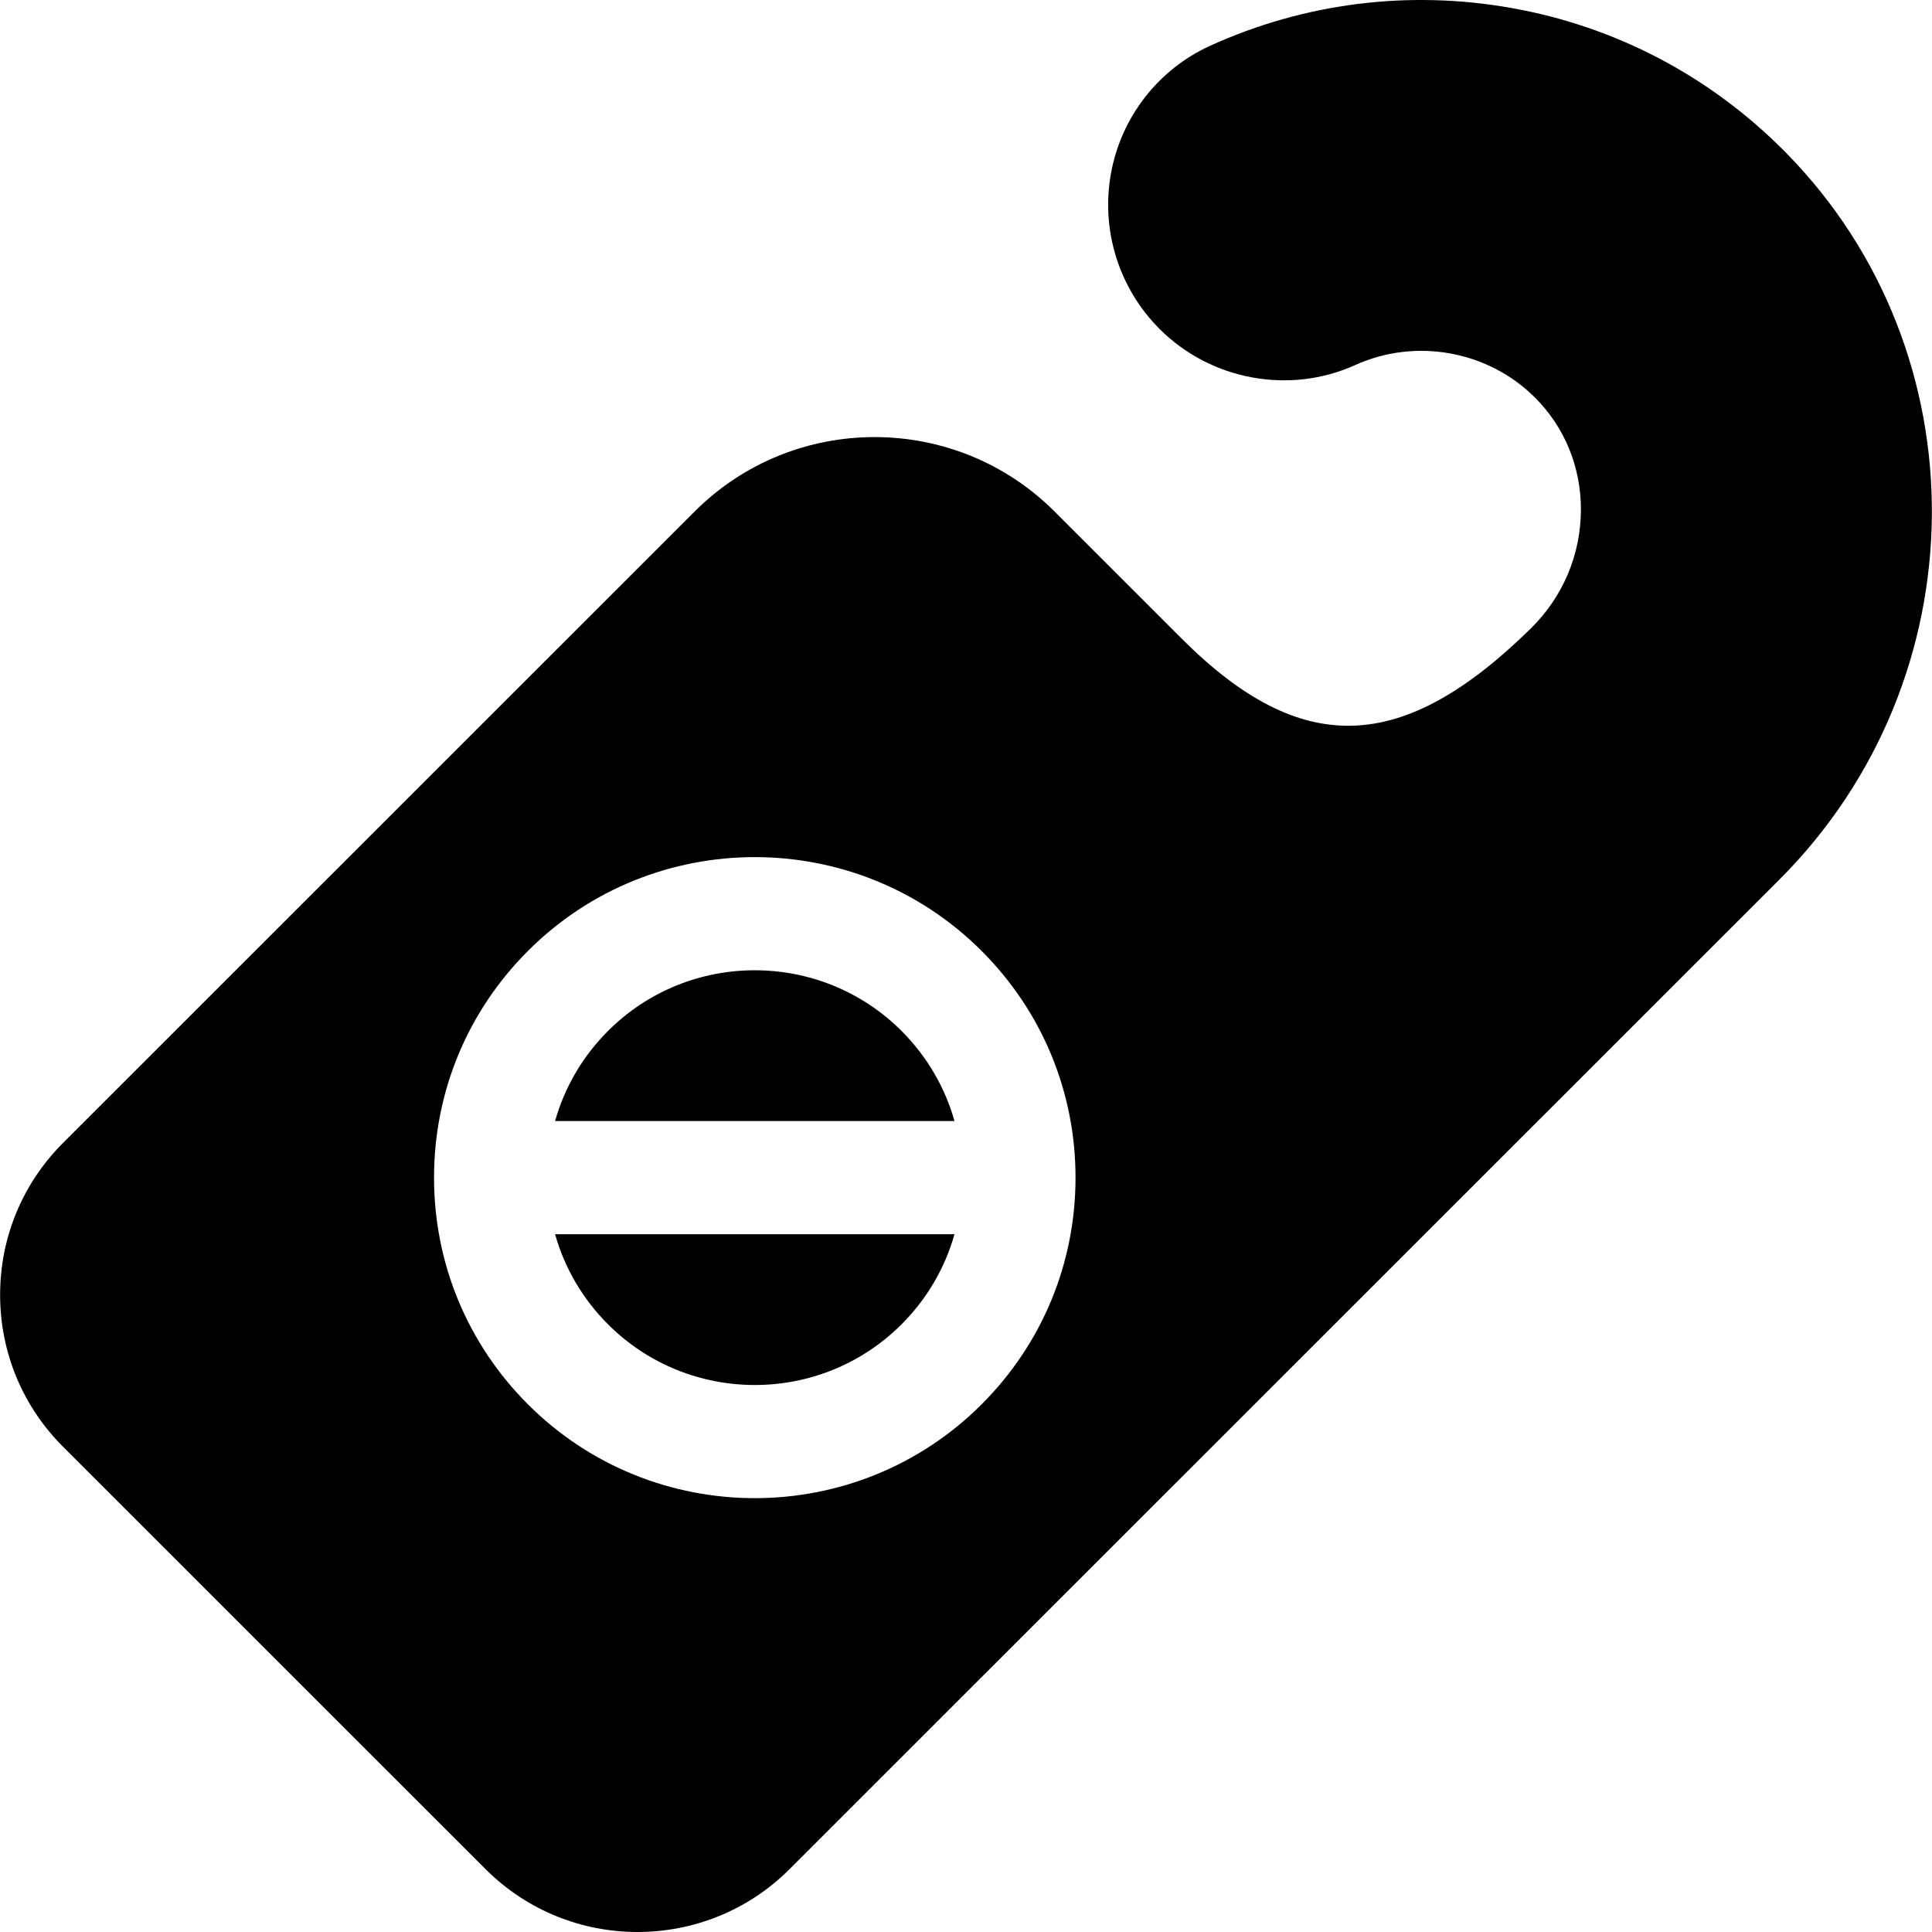 <svg id="Capa_1" enable-background="new 0 0 511.995 511.995" height="512" viewBox="0 0 511.995 511.995" width="512" xmlns="http://www.w3.org/2000/svg"><path d="m200.022 257.128c-14.084 0-28.169 5.36-38.892 16.079-6.748 6.745-11.511 14.939-14.031 23.875h105.847c-2.52-8.936-7.284-17.13-14.031-23.875-10.723-10.719-24.808-16.079-38.893-16.079z"/><path d="m161.131 350.958c21.446 21.439 56.34 21.438 77.784 0 6.747-6.745 11.511-14.94 14.031-23.876h-105.847c2.521 8.936 7.284 17.13 14.032 23.876z"/><path d="m473.182 40.358c-19.867-20.142-45.045-33.375-72.809-38.271-27.117-4.78-54.652-1.315-79.631 10.022-13.772 6.251-23.611 18.894-26.321 33.82-2.73 15.039 2.087 30.463 12.887 41.26 13.595 13.594 34.437 17.428 51.858 9.544 15.975-7.231 35.064-3.817 47.495 8.502 7.954 7.882 12.32 18.479 12.294 29.84-.027 11.914-4.759 23.106-13.321 31.513-34.087 33.466-60.866 34.246-92.431 2.692l-33.745-33.736c-26.295-26.286-69.075-26.286-95.368 0l-167.378 167.333c-10.757 10.754-16.681 25.053-16.681 40.262s5.924 29.508 16.681 40.263l111.976 111.945c11.103 11.099 25.686 16.648 40.269 16.648s29.166-5.549 40.269-16.648l262.339-262.266c53.226-53.212 53.952-139.667 1.617-192.723zm-213.056 331.816c-16.57 16.566-38.337 24.849-60.102 24.849-21.767 0-43.533-8.283-60.104-24.849-16.055-16.051-24.897-37.392-24.897-60.091 0-22.7 8.843-44.041 24.897-60.092 33.141-33.132 87.064-33.13 120.206.001 16.055 16.05 24.897 37.391 24.897 60.091 0 22.699-8.843 44.04-24.897 60.091z"/></svg>